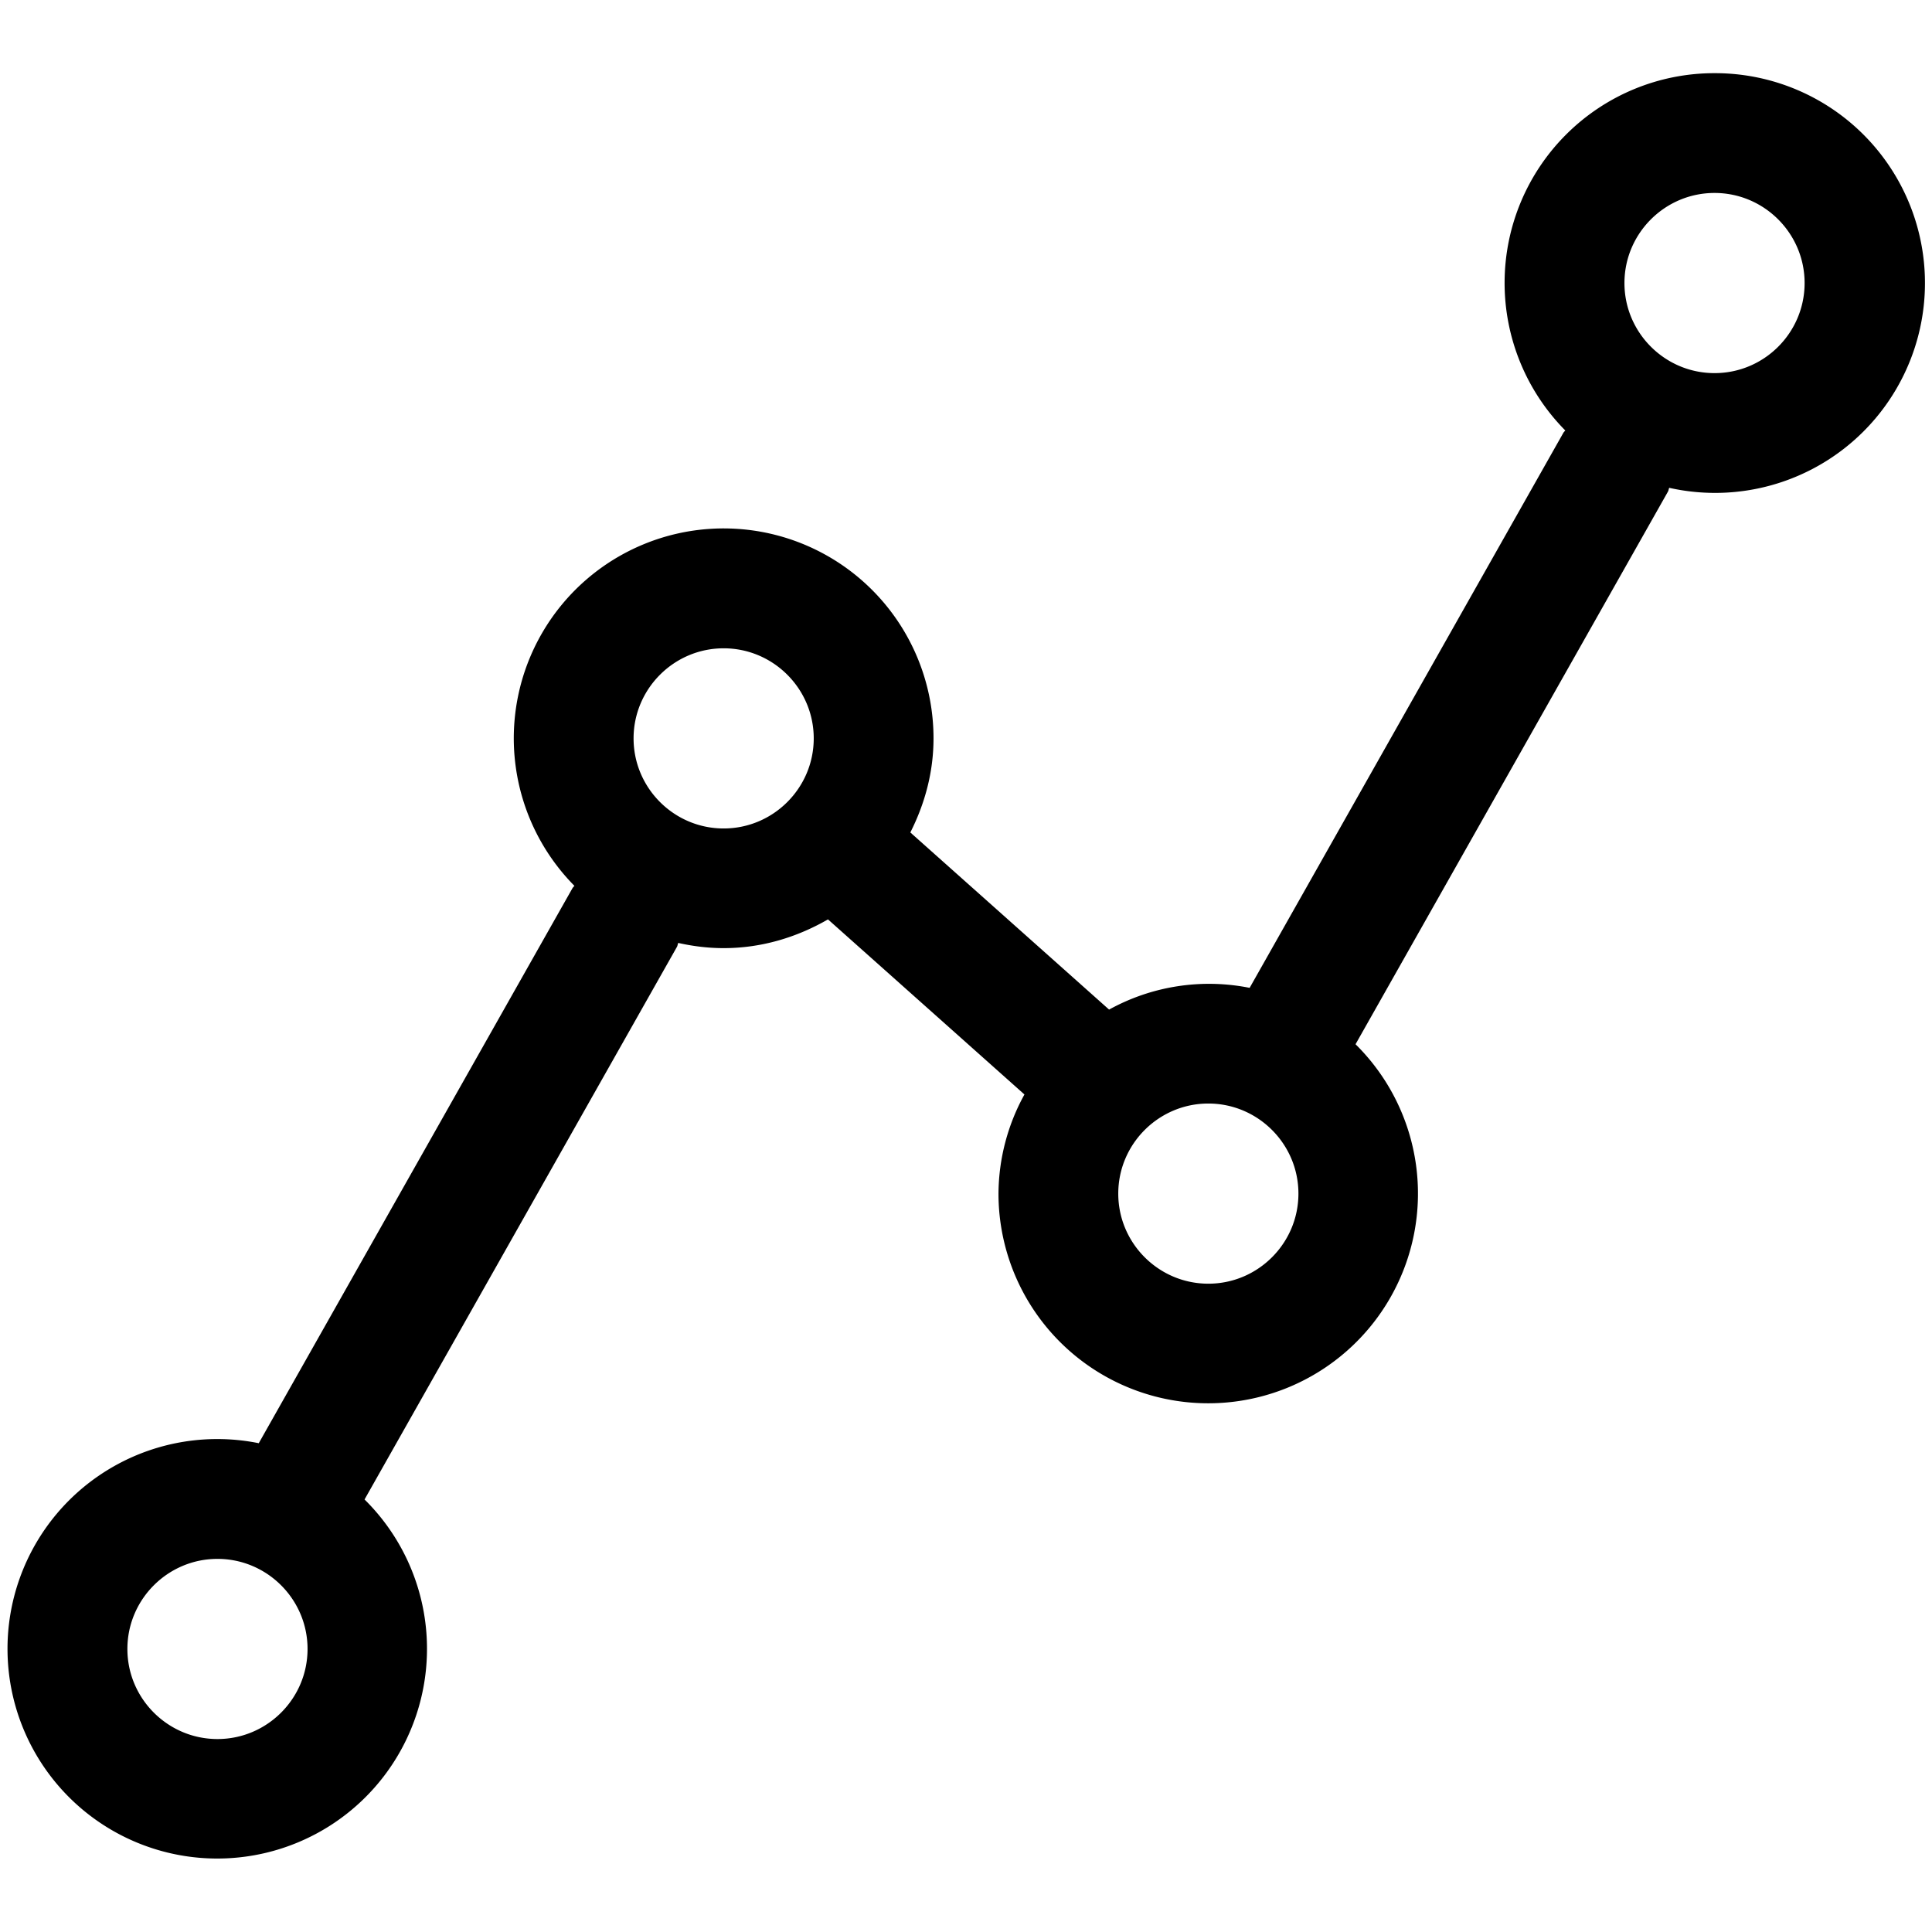 <svg xmlns="http://www.w3.org/2000/svg" viewBox="0 0 16 16"><path d="M14.199.606a1.737 1.737 0 0 0-1.236 2.959l-.014.016-2.6 4.6a1.713 1.713 0 0 0-1.164.18L7.539 6.894c.119-.235.192-.497.192-.779a1.738 1.738 0 1 0-2.974 1.221l-.014.016-2.6 4.6a1.737 1.737 0 1 0 .876.466L5.607 7.84c.005-.01.005-.021.01-.031.121.027.246.043.376.043.316 0 .609-.091.864-.238l1.627 1.45a1.719 1.719 0 0 0-.215.821 1.737 1.737 0 1 0 2.957-1.237l2.588-4.578c.005-.01.005-.021.01-.03a1.738 1.738 0 1 0 .375-3.434zM1.801 14.402c-.411 0-.746-.335-.746-.746s.335-.746.746-.746.746.335.746.746-.335.746-.746.746zm3.446-8.287c0-.411.335-.746.746-.746s.746.335.746.746-.335.746-.746.746-.746-.335-.746-.746zm4.76 4.516c-.411 0-.746-.335-.746-.746s.335-.746.746-.746.746.335.746.746-.335.746-.746.746zm4.192-7.541c-.411 0-.746-.335-.746-.746s.335-.746.746-.746.746.335.746.746-.334.746-.746.746z"/></svg>